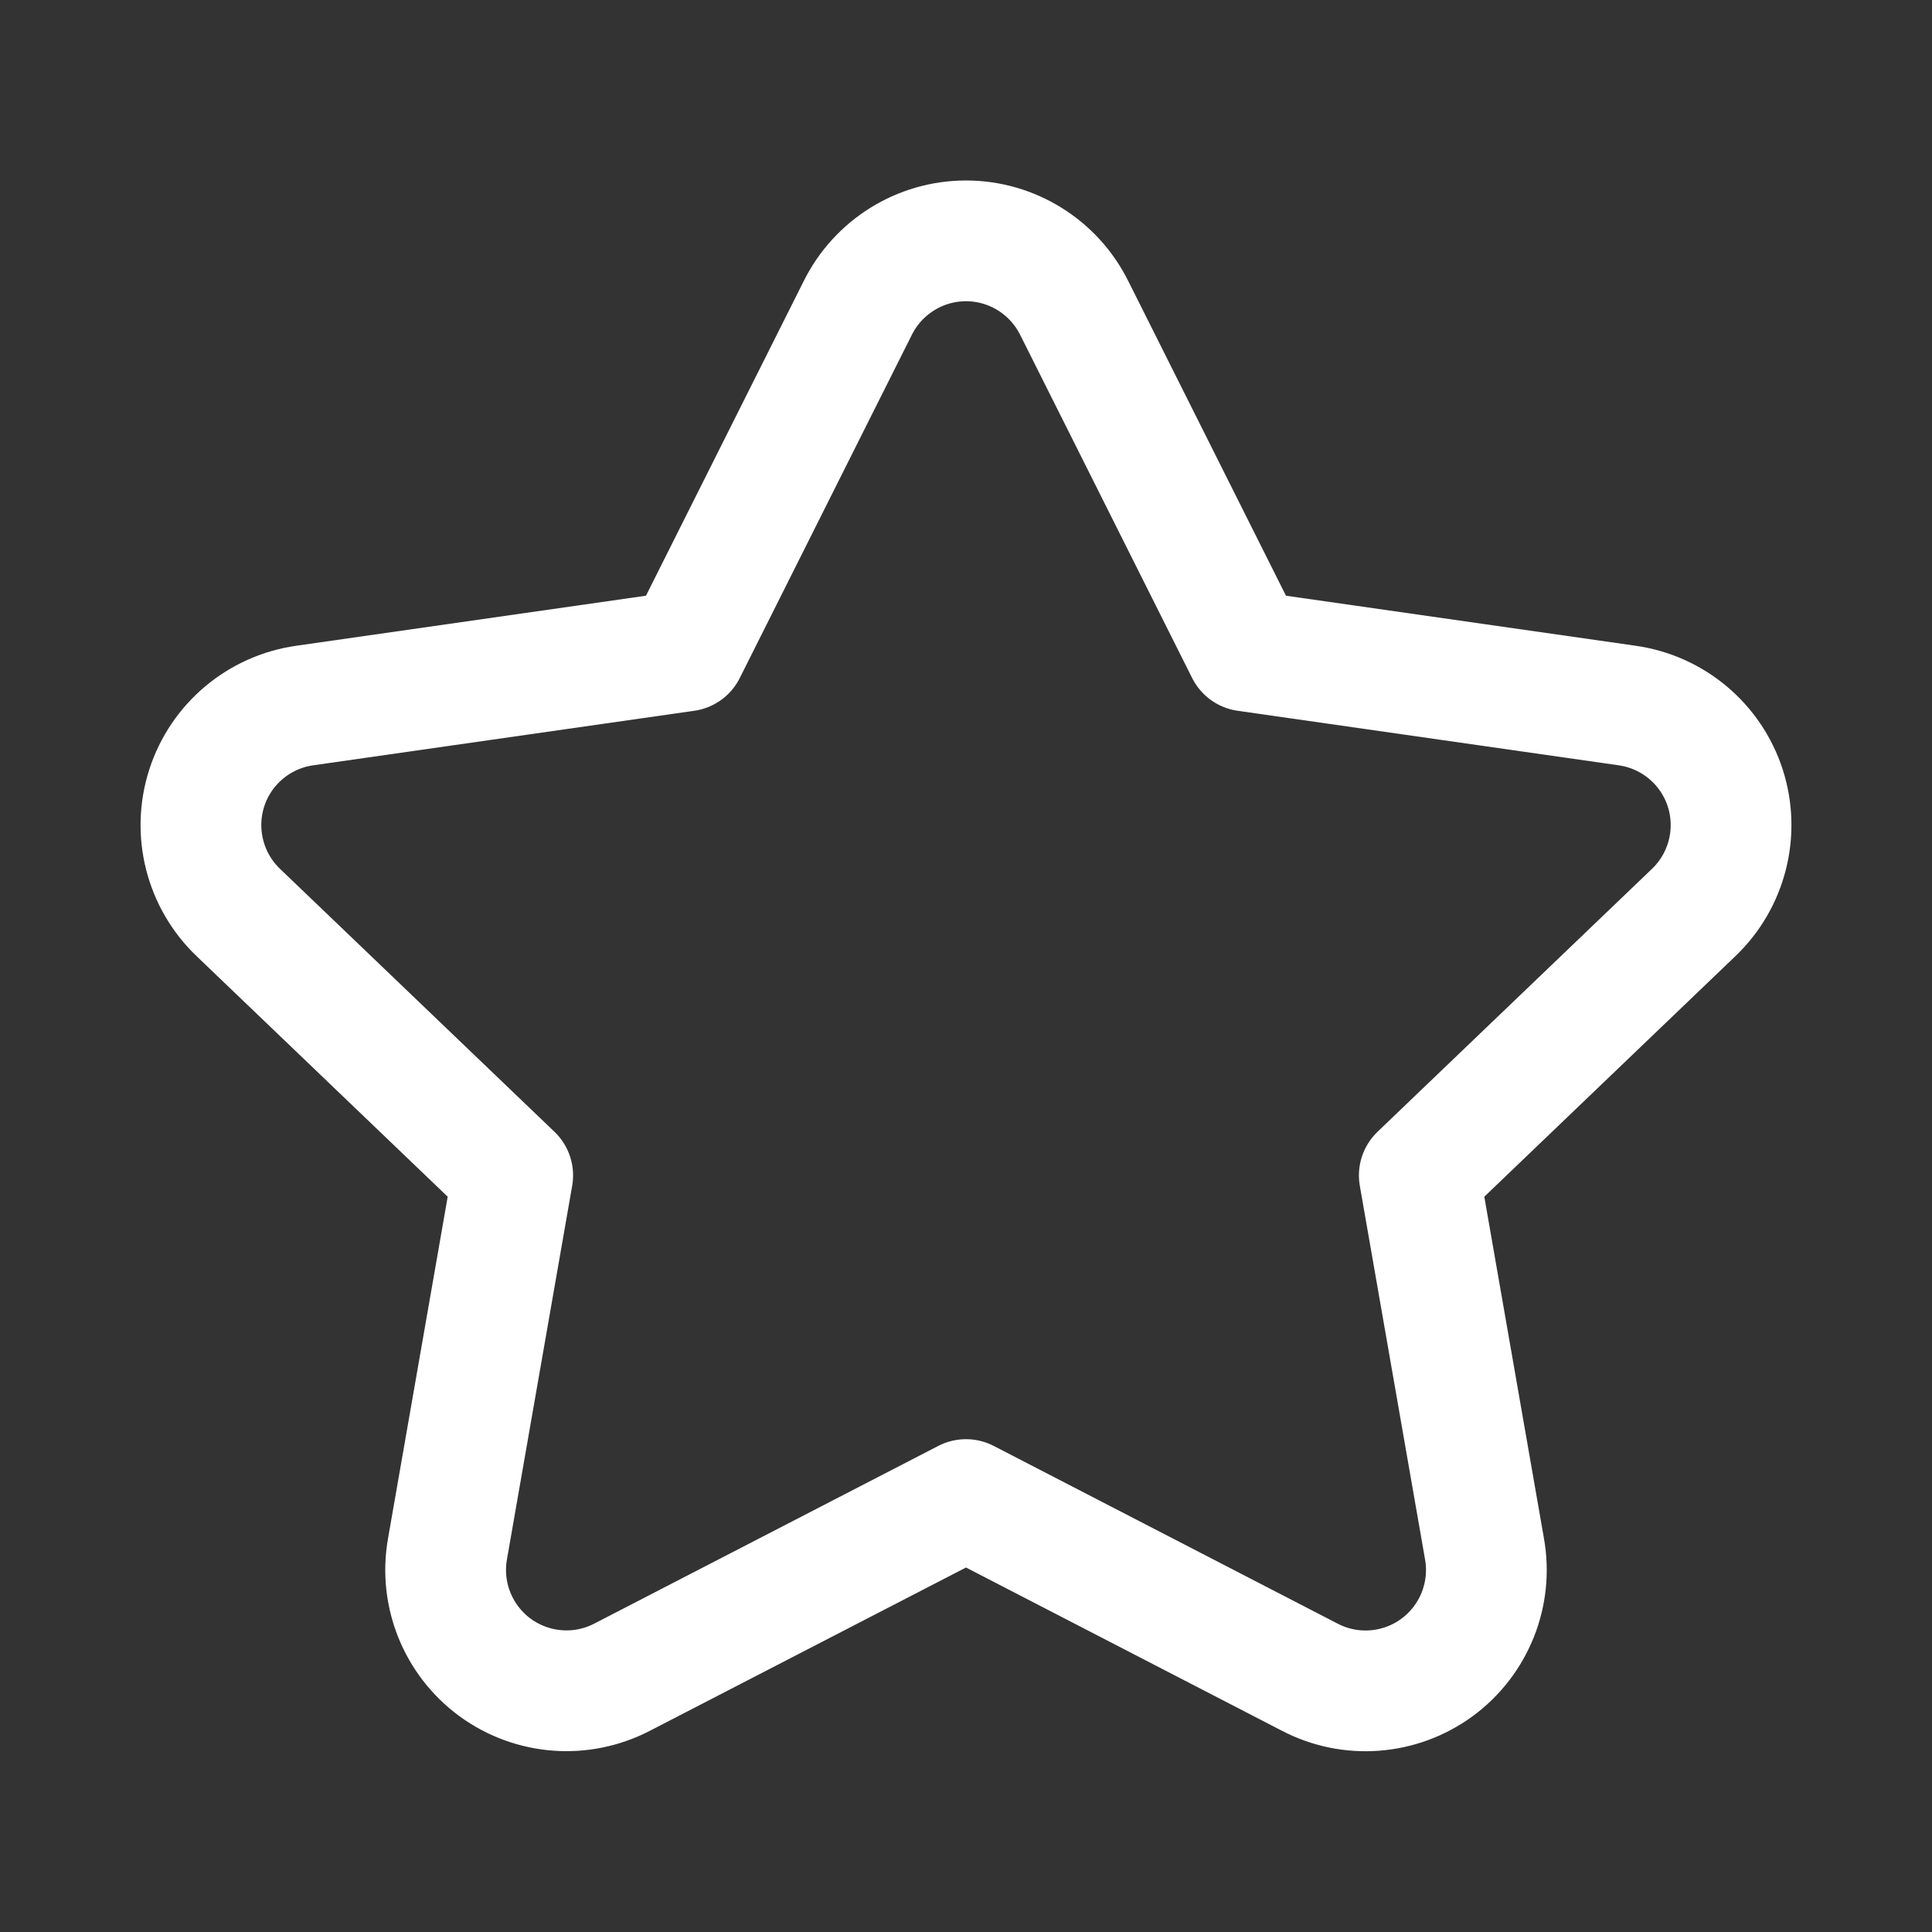 <svg width="24" height="24" viewBox="0 0 24 24" fill="none" xmlns="http://www.w3.org/2000/svg">
<rect x="0" y="0" width="24" height="24" fill="#333333" stroke="none"/>
<path fill-rule="evenodd" clip-rule="evenodd" d="M7.731 20.833C7.224 21.098 6.611 21.051 6.149 20.713C5.688 20.374 5.459 19.803 5.559 19.24L6.369 14.601L2.961 11.336C2.545 10.939 2.392 10.338 2.568 9.79C2.744 9.242 3.219 8.844 3.788 8.764L8.519 8.087L10.655 3.827C10.909 3.316 11.43 2.992 12 2.992C12.57 2.992 13.091 3.316 13.345 3.827L15.48 8.087L20.211 8.764C20.781 8.844 21.255 9.242 21.432 9.79C21.608 10.338 21.455 10.939 21.039 11.336L17.631 14.601L18.441 19.241C18.541 19.804 18.312 20.375 17.851 20.714C17.389 21.052 16.776 21.099 16.269 20.834L12 18.628L7.731 20.833Z" stroke="white" stroke-width="1.5" stroke-linecap="round" stroke-linejoin="round"/>
</svg>
